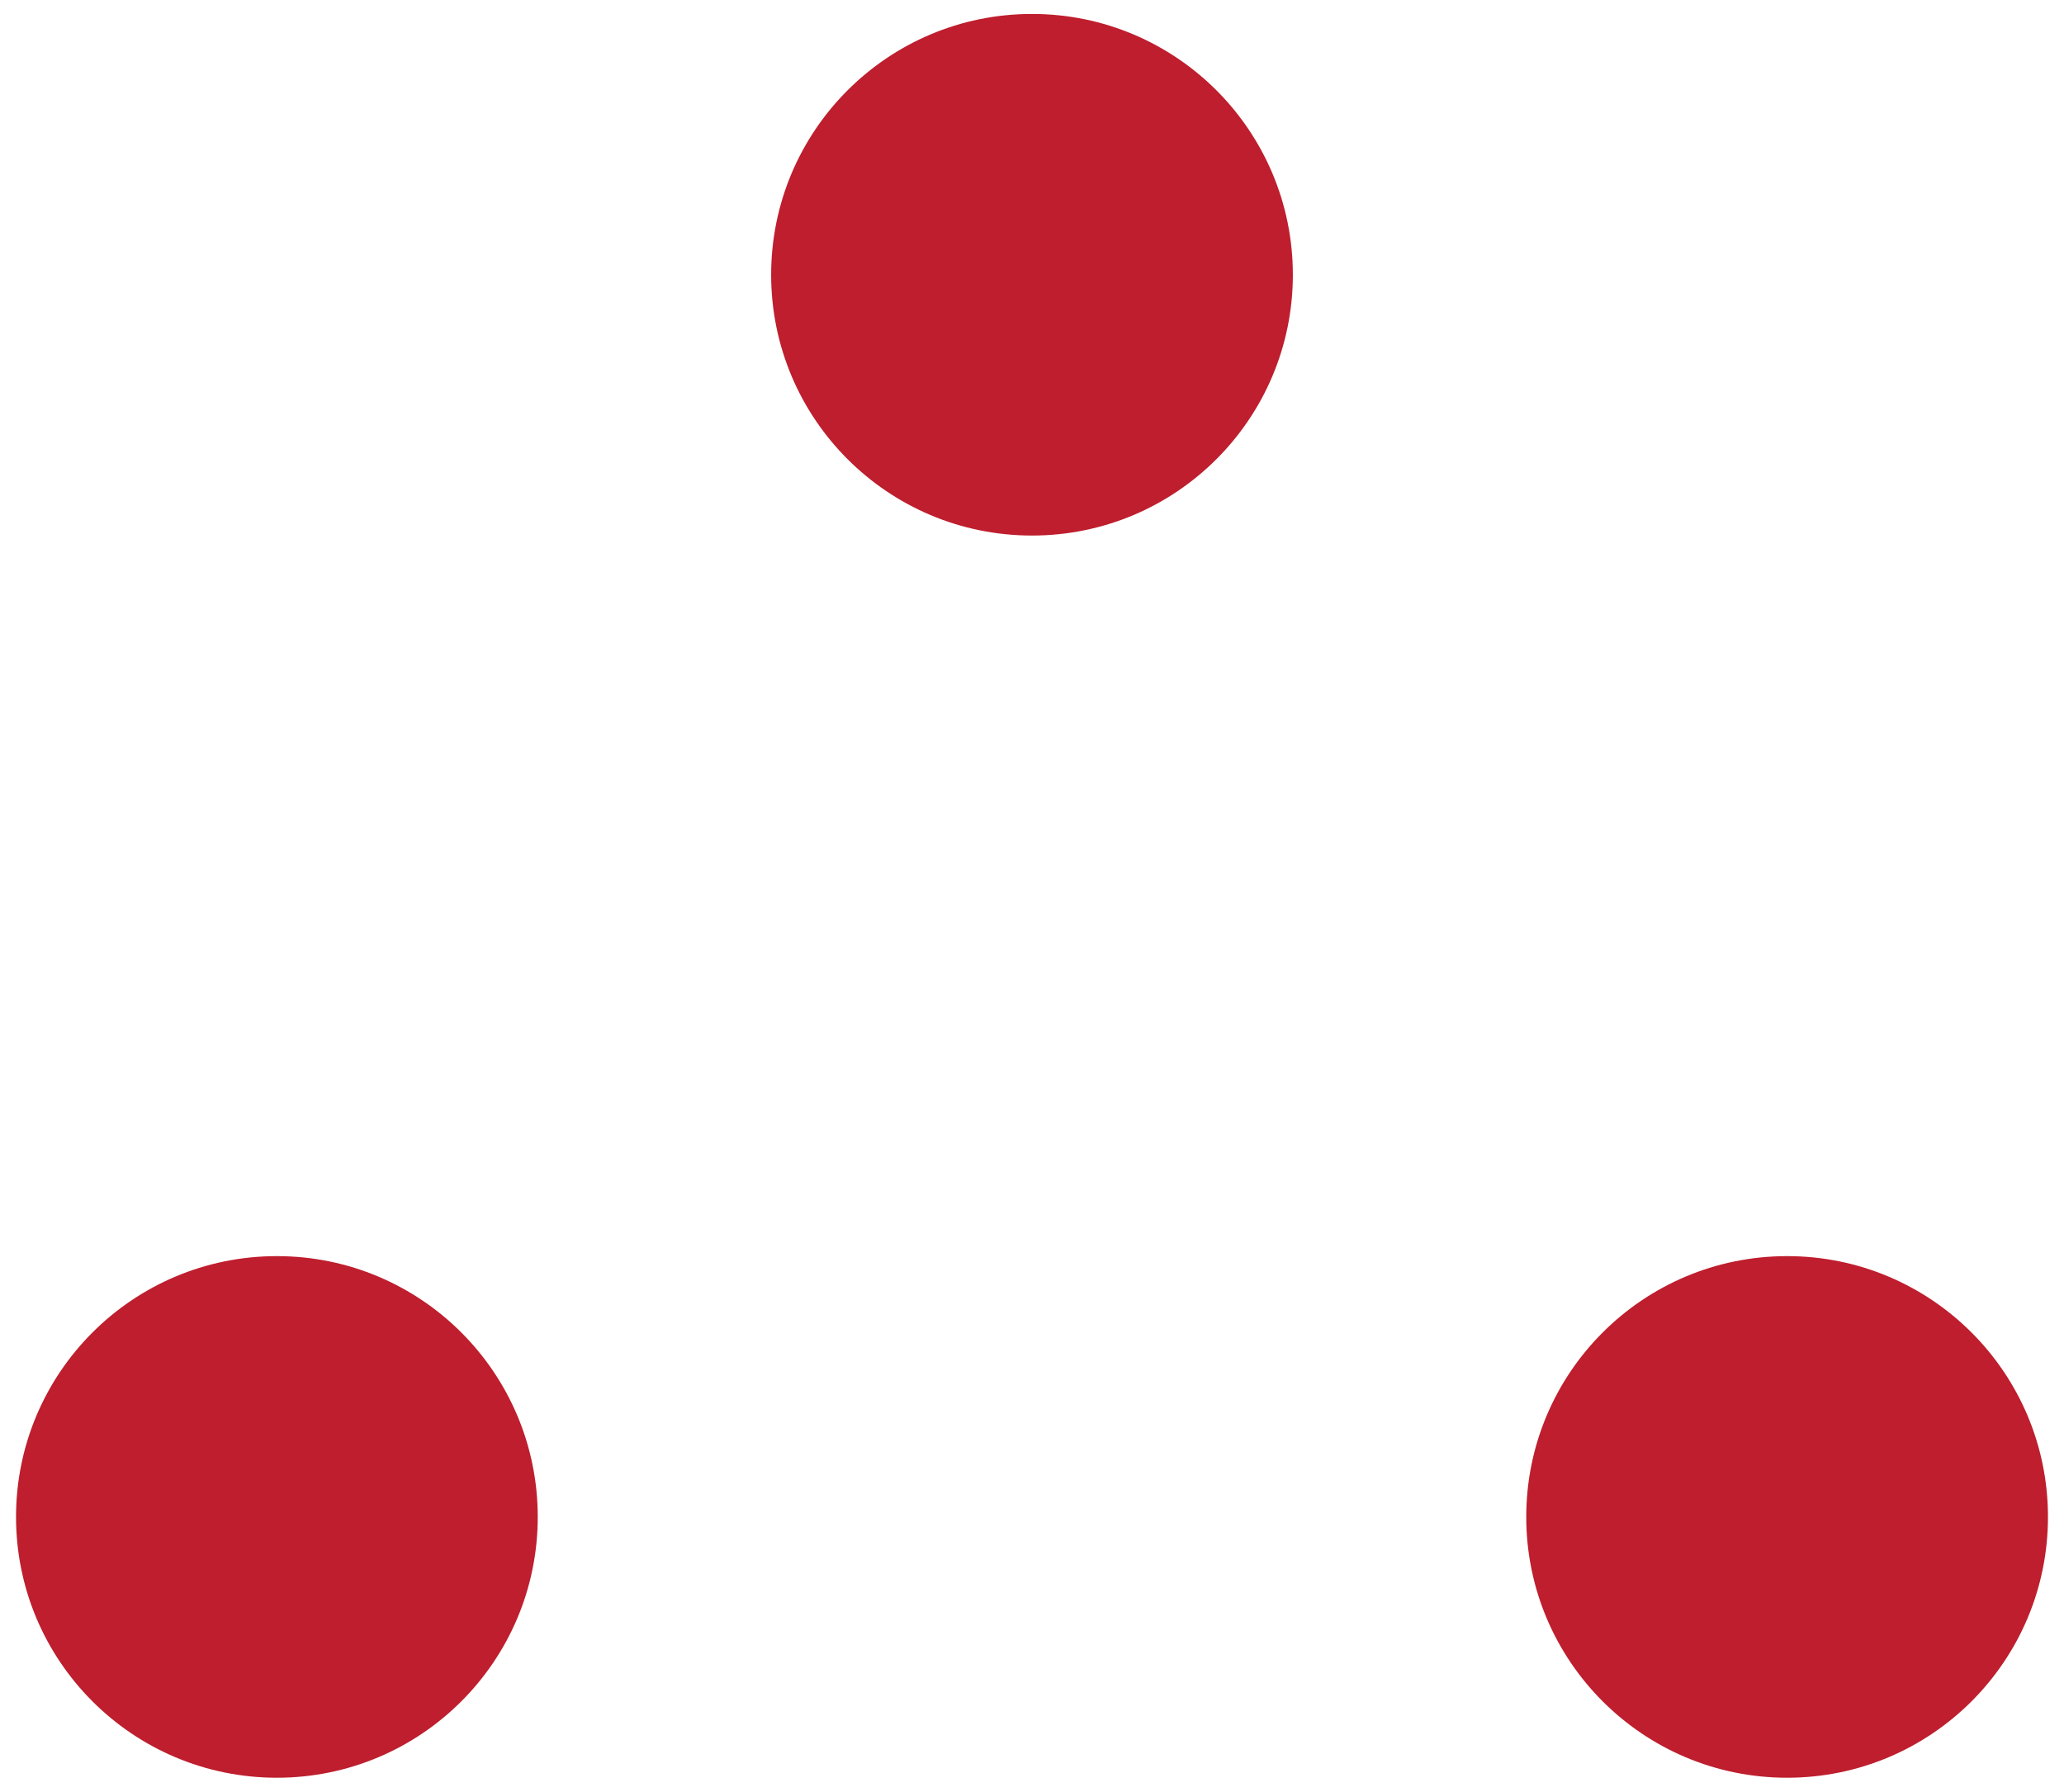 <?xml version="1.0" encoding="utf-8"?>
<!-- Generator: Adobe Illustrator 16.0.0, SVG Export Plug-In . SVG Version: 6.00 Build 0)  -->
<!DOCTYPE svg PUBLIC "-//W3C//DTD SVG 1.1//EN" "http://www.w3.org/Graphics/SVG/1.1/DTD/svg11.dtd">
<svg version="1.1" id="Layer_1" xmlns="http://www.w3.org/2000/svg" xmlns:xlink="http://www.w3.org/1999/xlink" x="0px" y="0px"
	 width="18.792px" height="16.316px" viewBox="0 0 18.792 16.316" enable-background="new 0 0 18.792 16.316" xml:space="preserve">
<g>
	<circle fill="#BE1E2D" cx="9.396" cy="2.502" r="2.375"/>
	<circle fill="#BE1E2D" cx="2.521" cy="13.814" r="2.375"/>
	<circle fill="#BE1E2D" cx="16.271" cy="13.814" r="2.375"/>
</g>
</svg>
